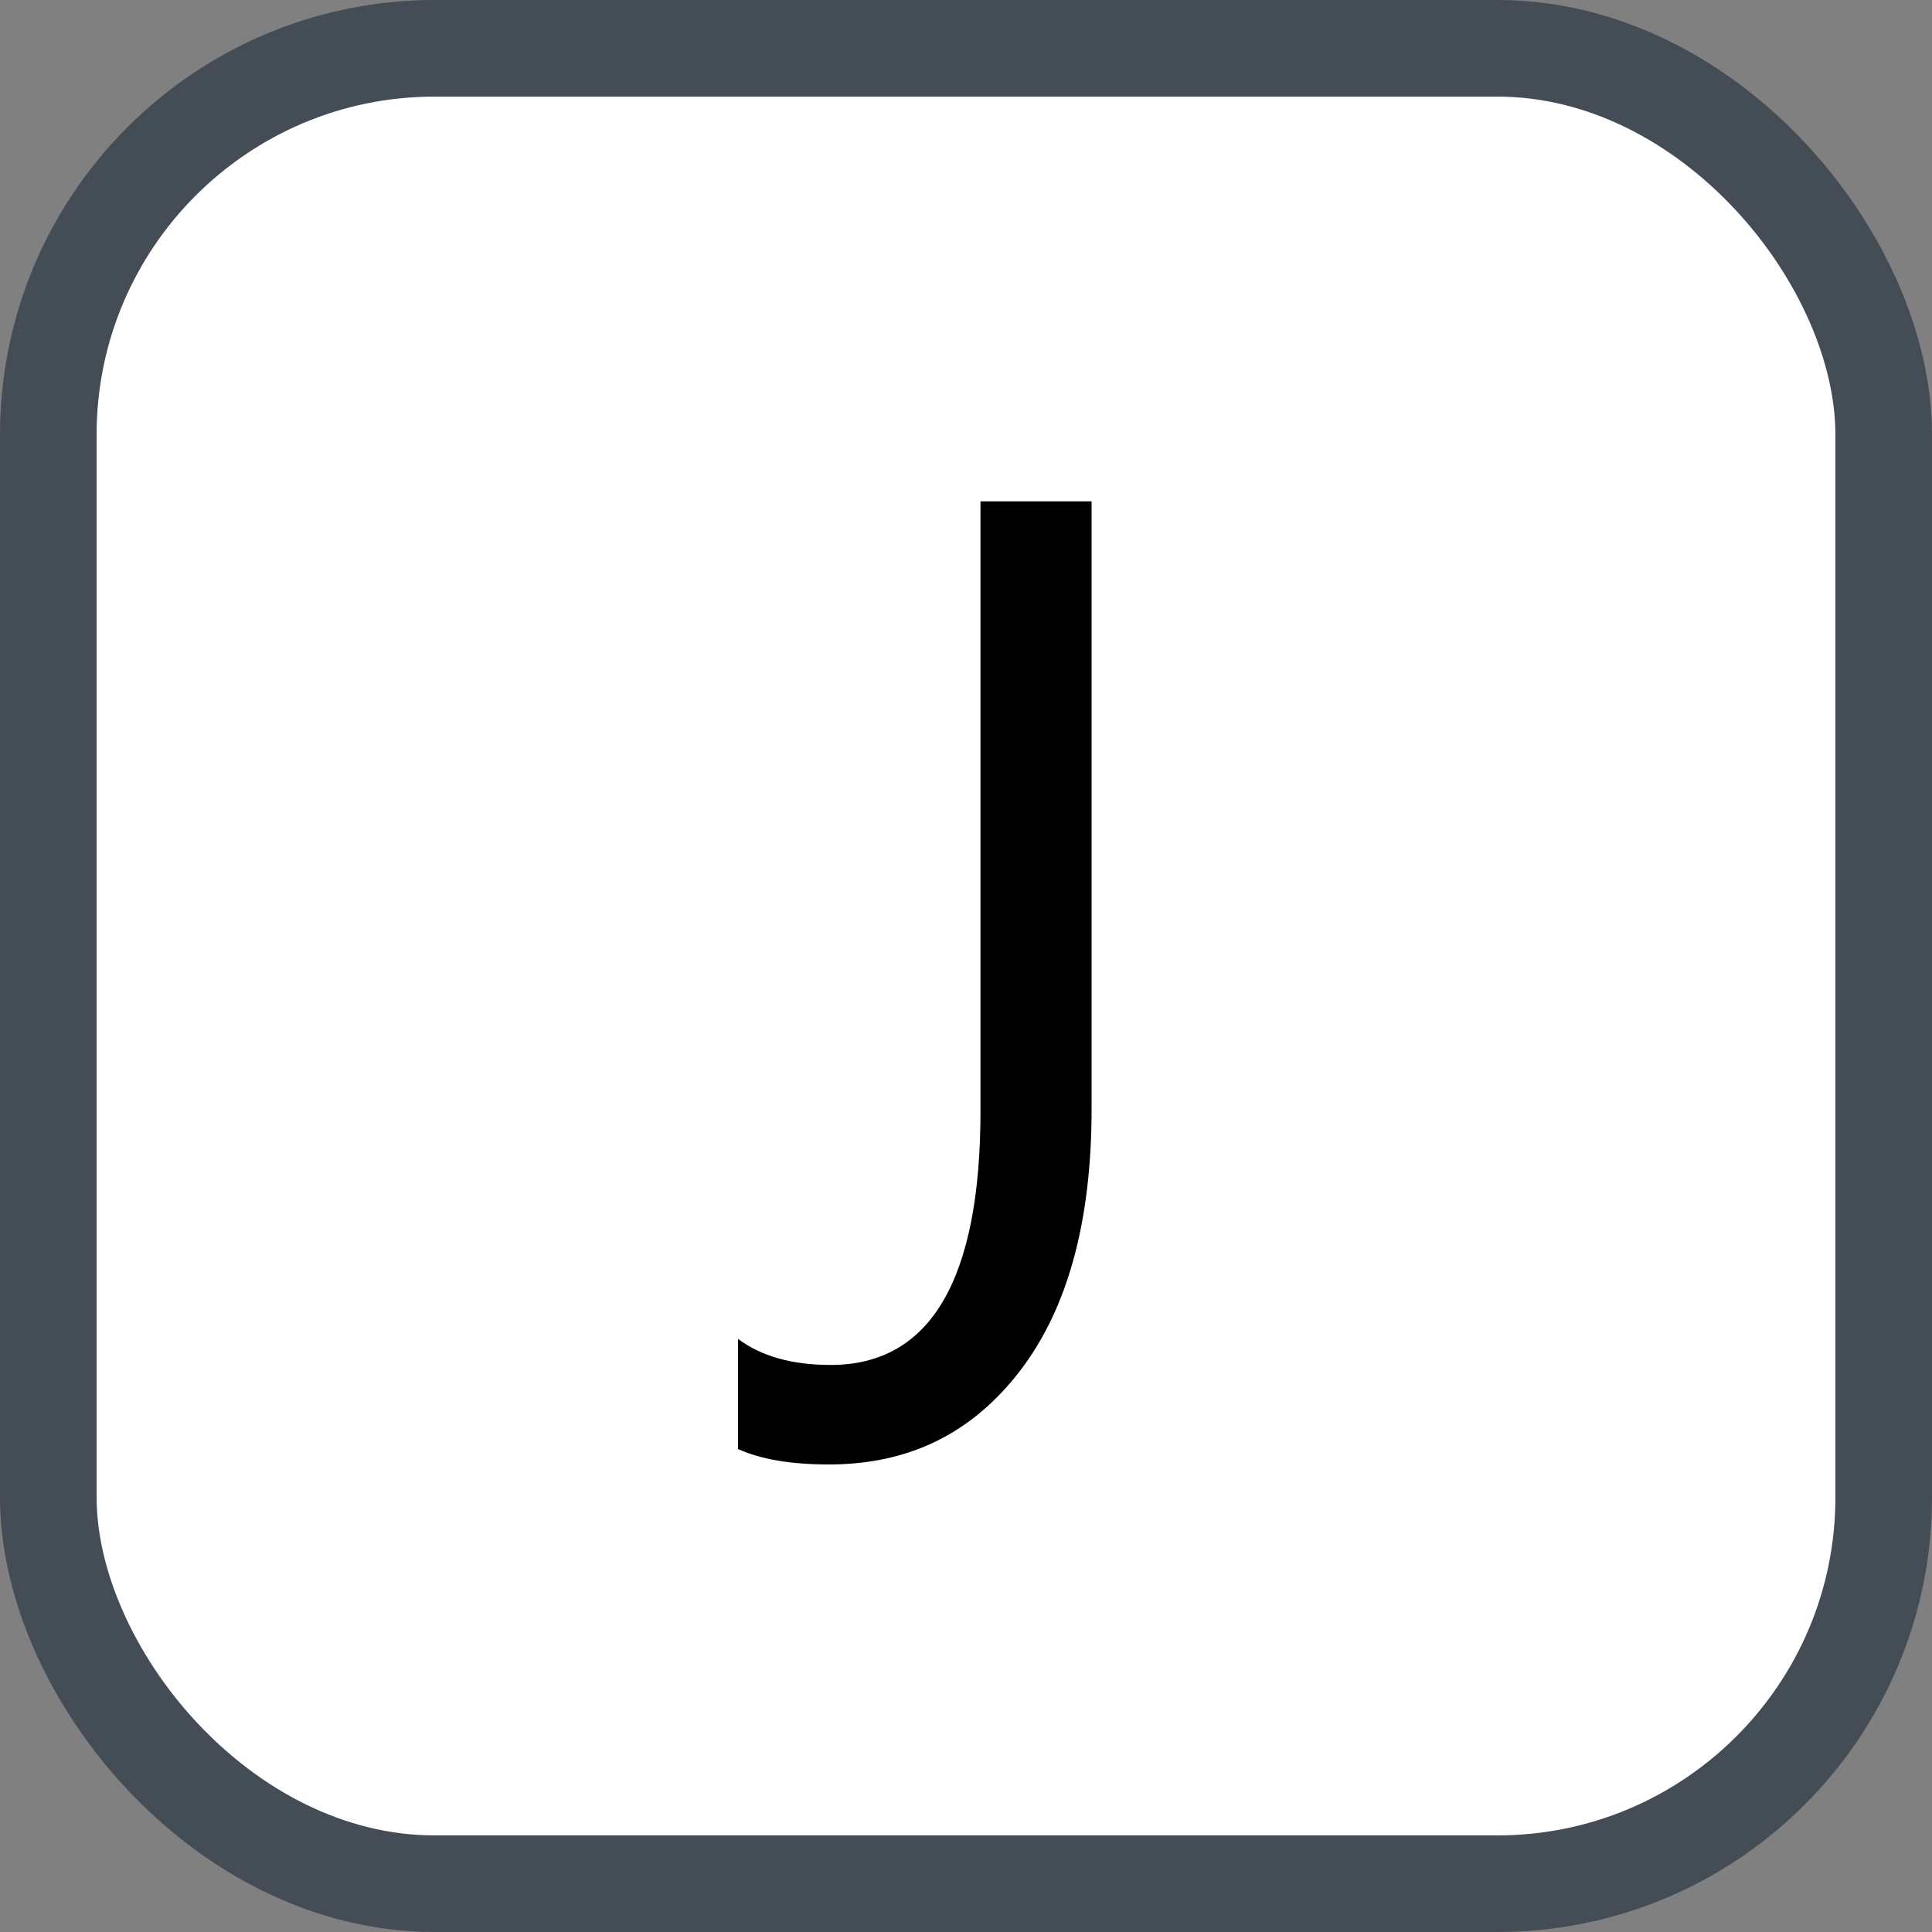 <svg xmlns="http://www.w3.org/2000/svg" version="1.1" xmlns:xlink="http://www.w3.org/1999/xlink" xmlns:svgjs="http://svgjs.com/svgjs" width="20" height="20"><rect width="100%" height="100%" fill="#808080" stroke="none"/><svg id="SvgjsSvg1002" style="overflow: hidden; top: -100%; left: -100%; position: absolute; opacity: 0;" width="2" height="0" focusable="false"><polyline id="SvgjsPolyline1003" points="0,0"></polyline><path id="SvgjsPath1004" d="M0 0 "></path></svg><defs id="SvgjsDefs2598"></defs><rect id="SvgjsRect2599" width="19" height="19" x="0.5" y="0.5" rx="4" ry="4" fill="#ffffff" stroke-opacity="1" stroke="#444c56" stroke-width="1"></rect><path id="SvgjsPath2600" d="M11.30 11.48L11.30 5.19L10.15 5.19L10.15 11.50C10.15 13.25 9.63 14.13 8.60 14.13C8.20 14.13 7.88 14.04 7.64 13.86L7.64 15.00C7.88 15.11 8.20 15.16 8.58 15.16C9.41 15.16 10.06 14.84 10.56 14.19C11.05 13.55 11.30 12.65 11.30 11.48Z" fill="#000000"></path></svg>